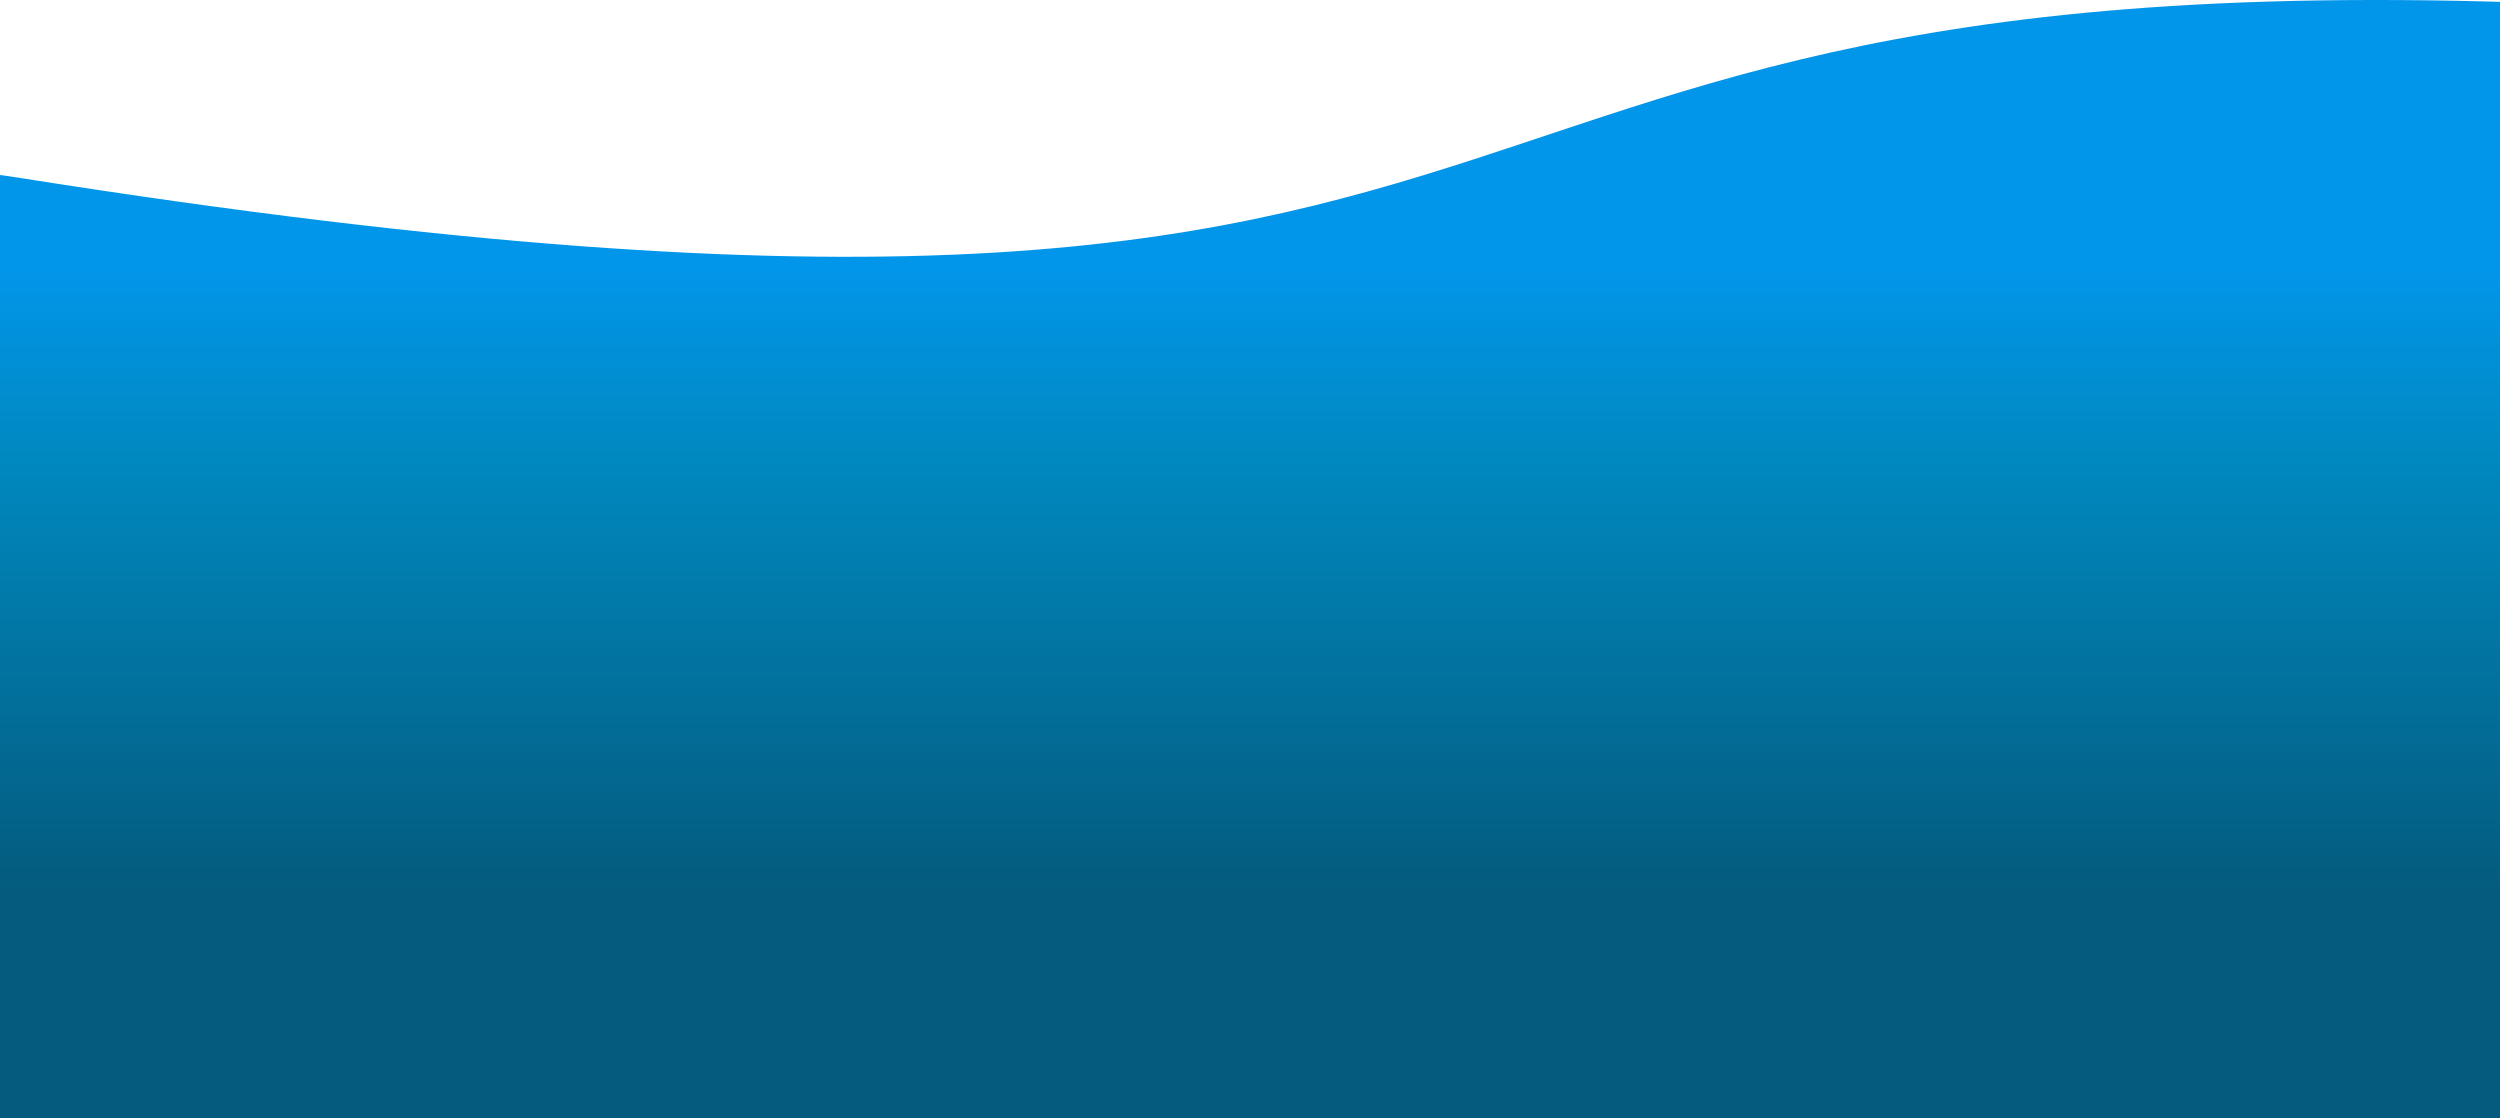 <svg width="1440" height="644" viewBox="0 0 1440 644" fill="none" xmlns="http://www.w3.org/2000/svg">
<path d="M12.178 102.593C1018.38 261.808 715.78 -54.521 1580.9 8.403C1684.39 38.649 1665.91 444.737 1643.73 644H-10.634C-177.719 470.082 -398.801 37.563 12.178 102.593Z" fill="url(#paint0_linear_1_64)"/>
<defs>
<linearGradient id="paint0_linear_1_64" x1="719.5" y1="0" x2="719.5" y2="644" gradientUnits="userSpaceOnUse">
<stop offset="0.24" stop-color="#0296EA"/>
<stop offset="0.422" stop-color="#0087BD"/>
<stop offset="0.797" stop-color="#045B7E"/>
</linearGradient>
</defs>
</svg>
